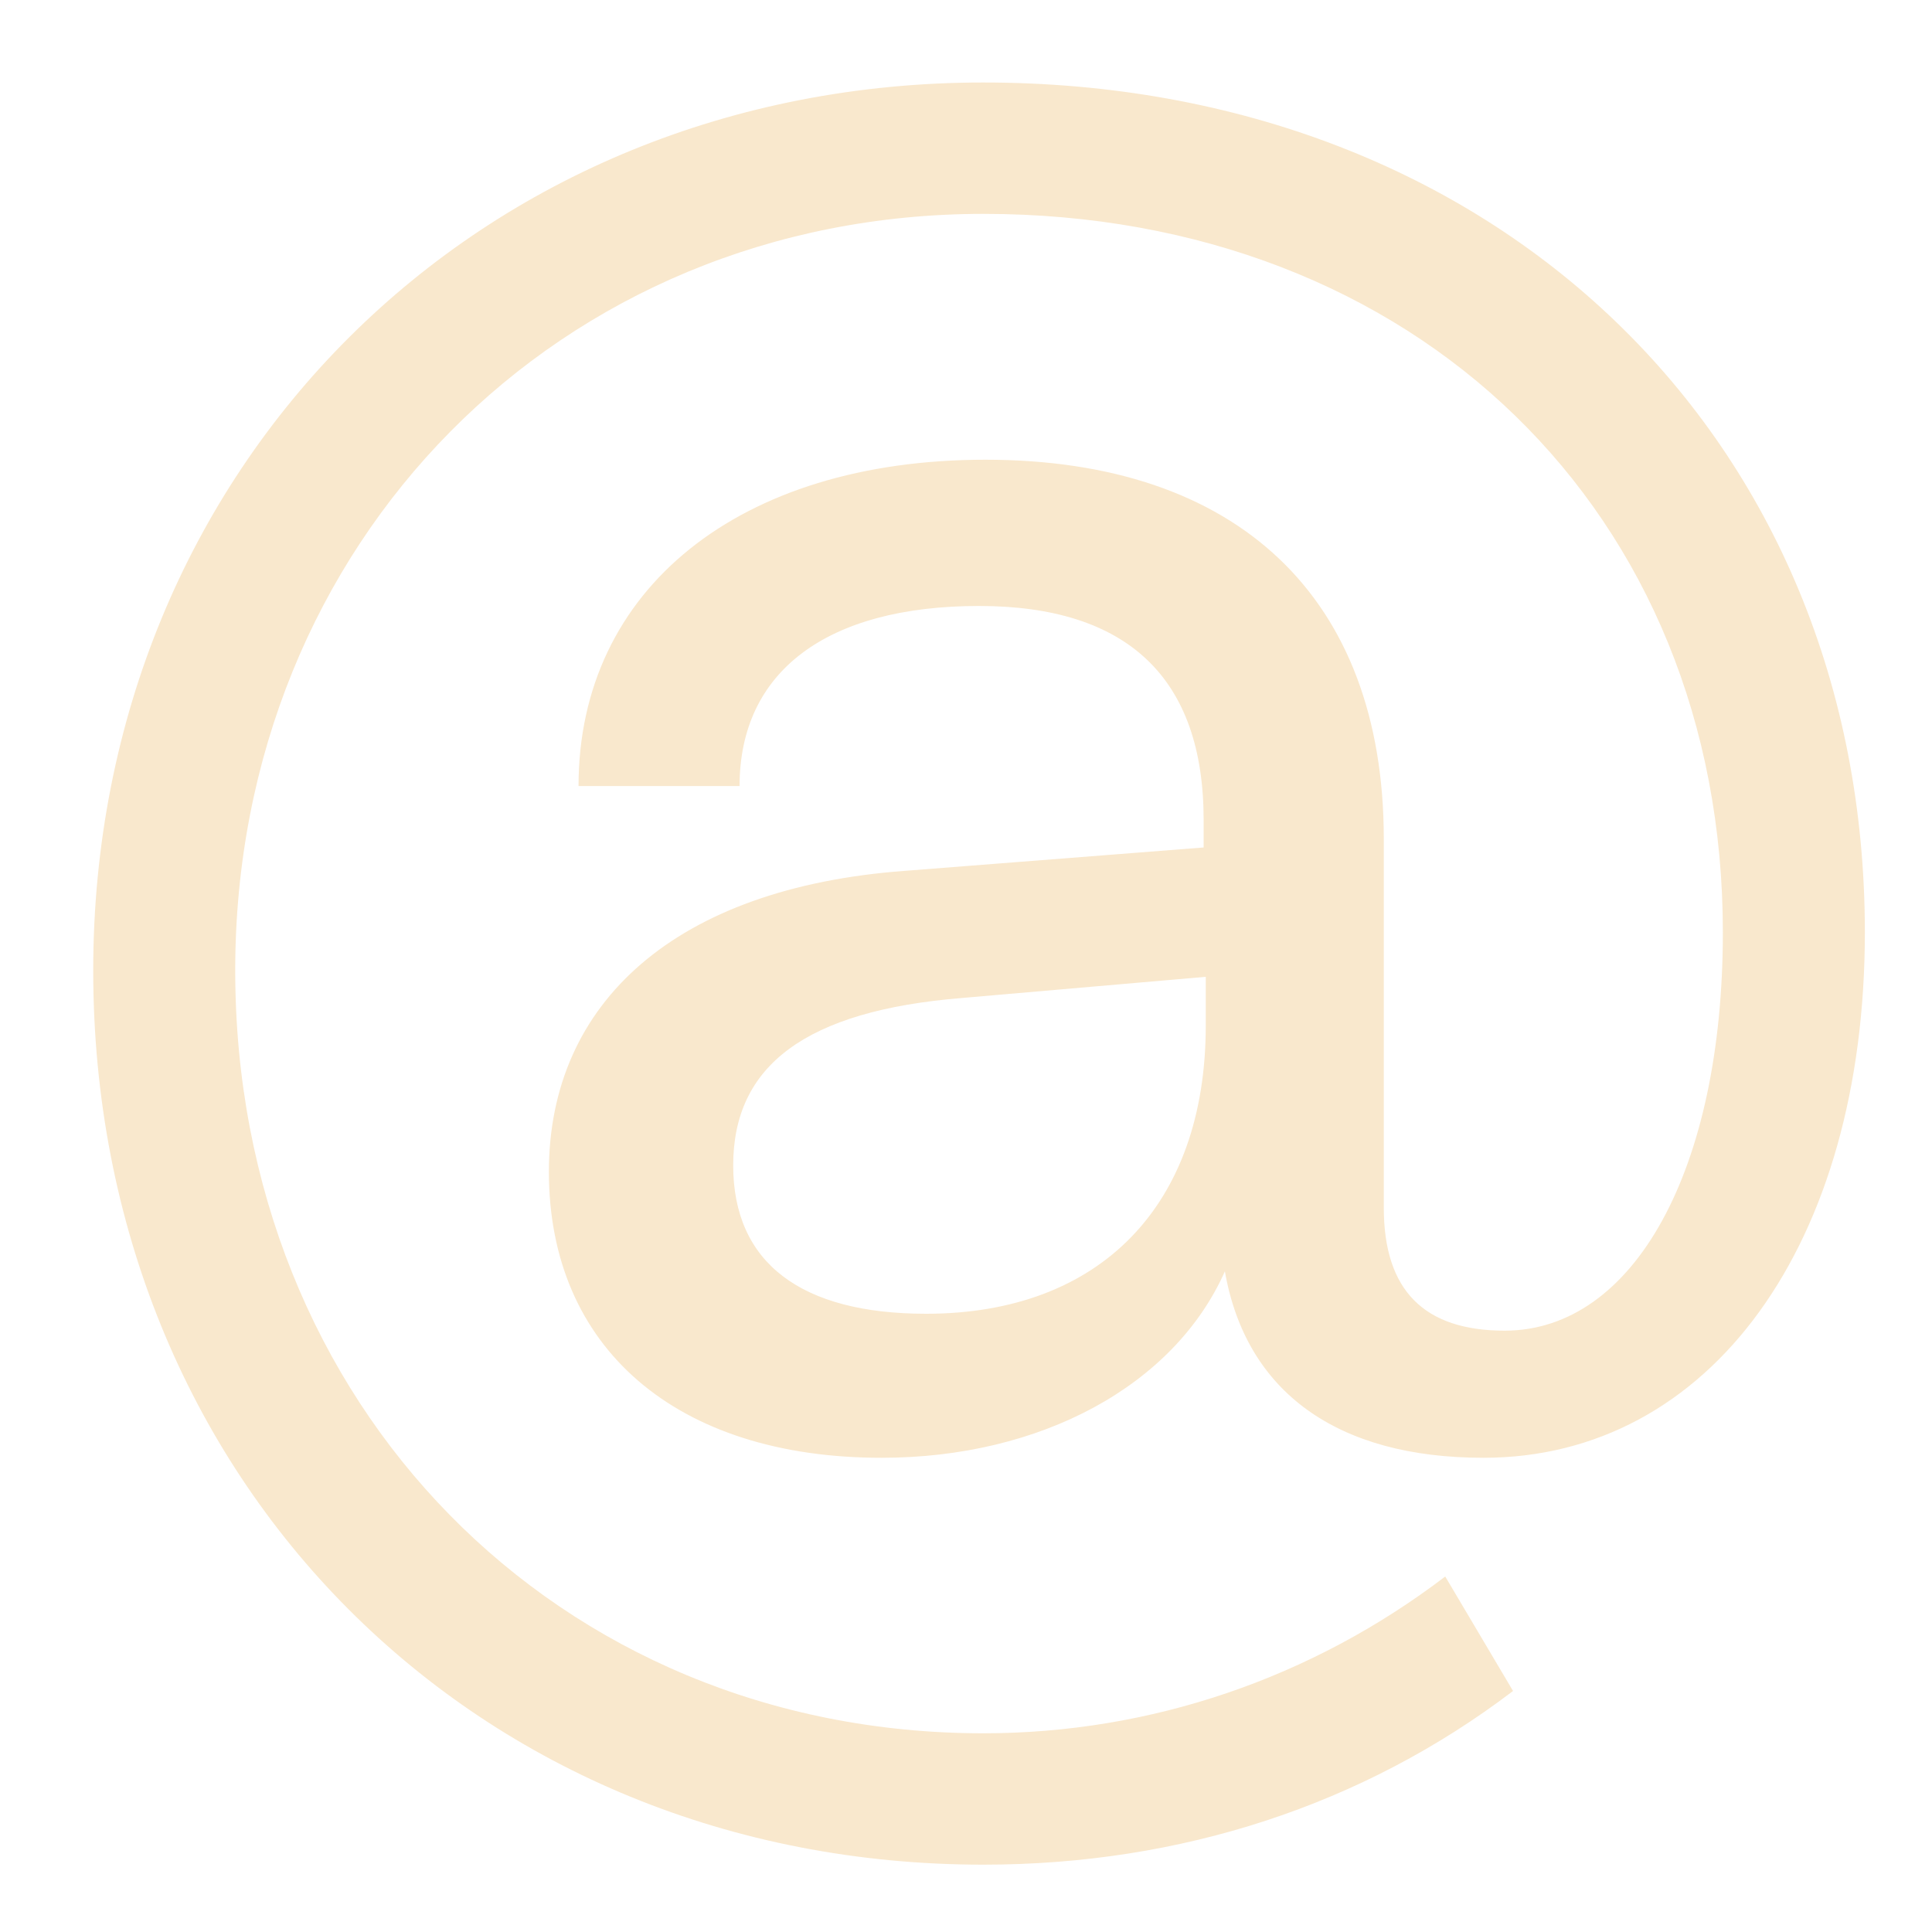 <svg width="20" height="20" viewBox="0 0 20 20" fill="none" xmlns="http://www.w3.org/2000/svg">
<path d="M5.682 12.13C5.682 10.375 6.998 9.19 9.367 9.015L12.46 8.773V8.488C12.46 7.018 11.671 6.273 10.135 6.273C8.556 6.273 7.656 6.953 7.656 8.137H5.989C5.989 6.097 7.656 4.759 10.201 4.759C12.812 4.759 14.325 6.185 14.325 8.686V12.503C14.325 13.358 14.742 13.775 15.576 13.775C16.914 13.775 17.835 12.108 17.835 9.651C17.835 5.307 14.654 2.214 10.179 2.214C5.792 2.214 2.435 5.614 2.435 10.046C2.435 14.543 5.77 17.943 10.179 17.943C11.912 17.943 13.579 17.373 14.961 16.32L15.663 17.505C14.106 18.689 12.219 19.303 10.179 19.303C4.936 19.303 0.965 15.333 0.965 10.046C0.965 4.825 4.958 0.854 10.179 0.854C15.488 0.854 19.305 4.54 19.305 9.651C19.305 12.876 17.704 15.091 15.356 15.091C13.843 15.091 12.899 14.411 12.68 13.161C12.153 14.346 10.771 15.091 9.126 15.091C6.998 15.091 5.682 13.951 5.682 12.13ZM7.59 12.064C7.59 13.073 8.292 13.6 9.587 13.6C11.386 13.6 12.482 12.481 12.482 10.616V10.112L9.96 10.331C8.336 10.463 7.59 11.033 7.59 12.064Z" fill="#F9E8CD"/>
</svg>
